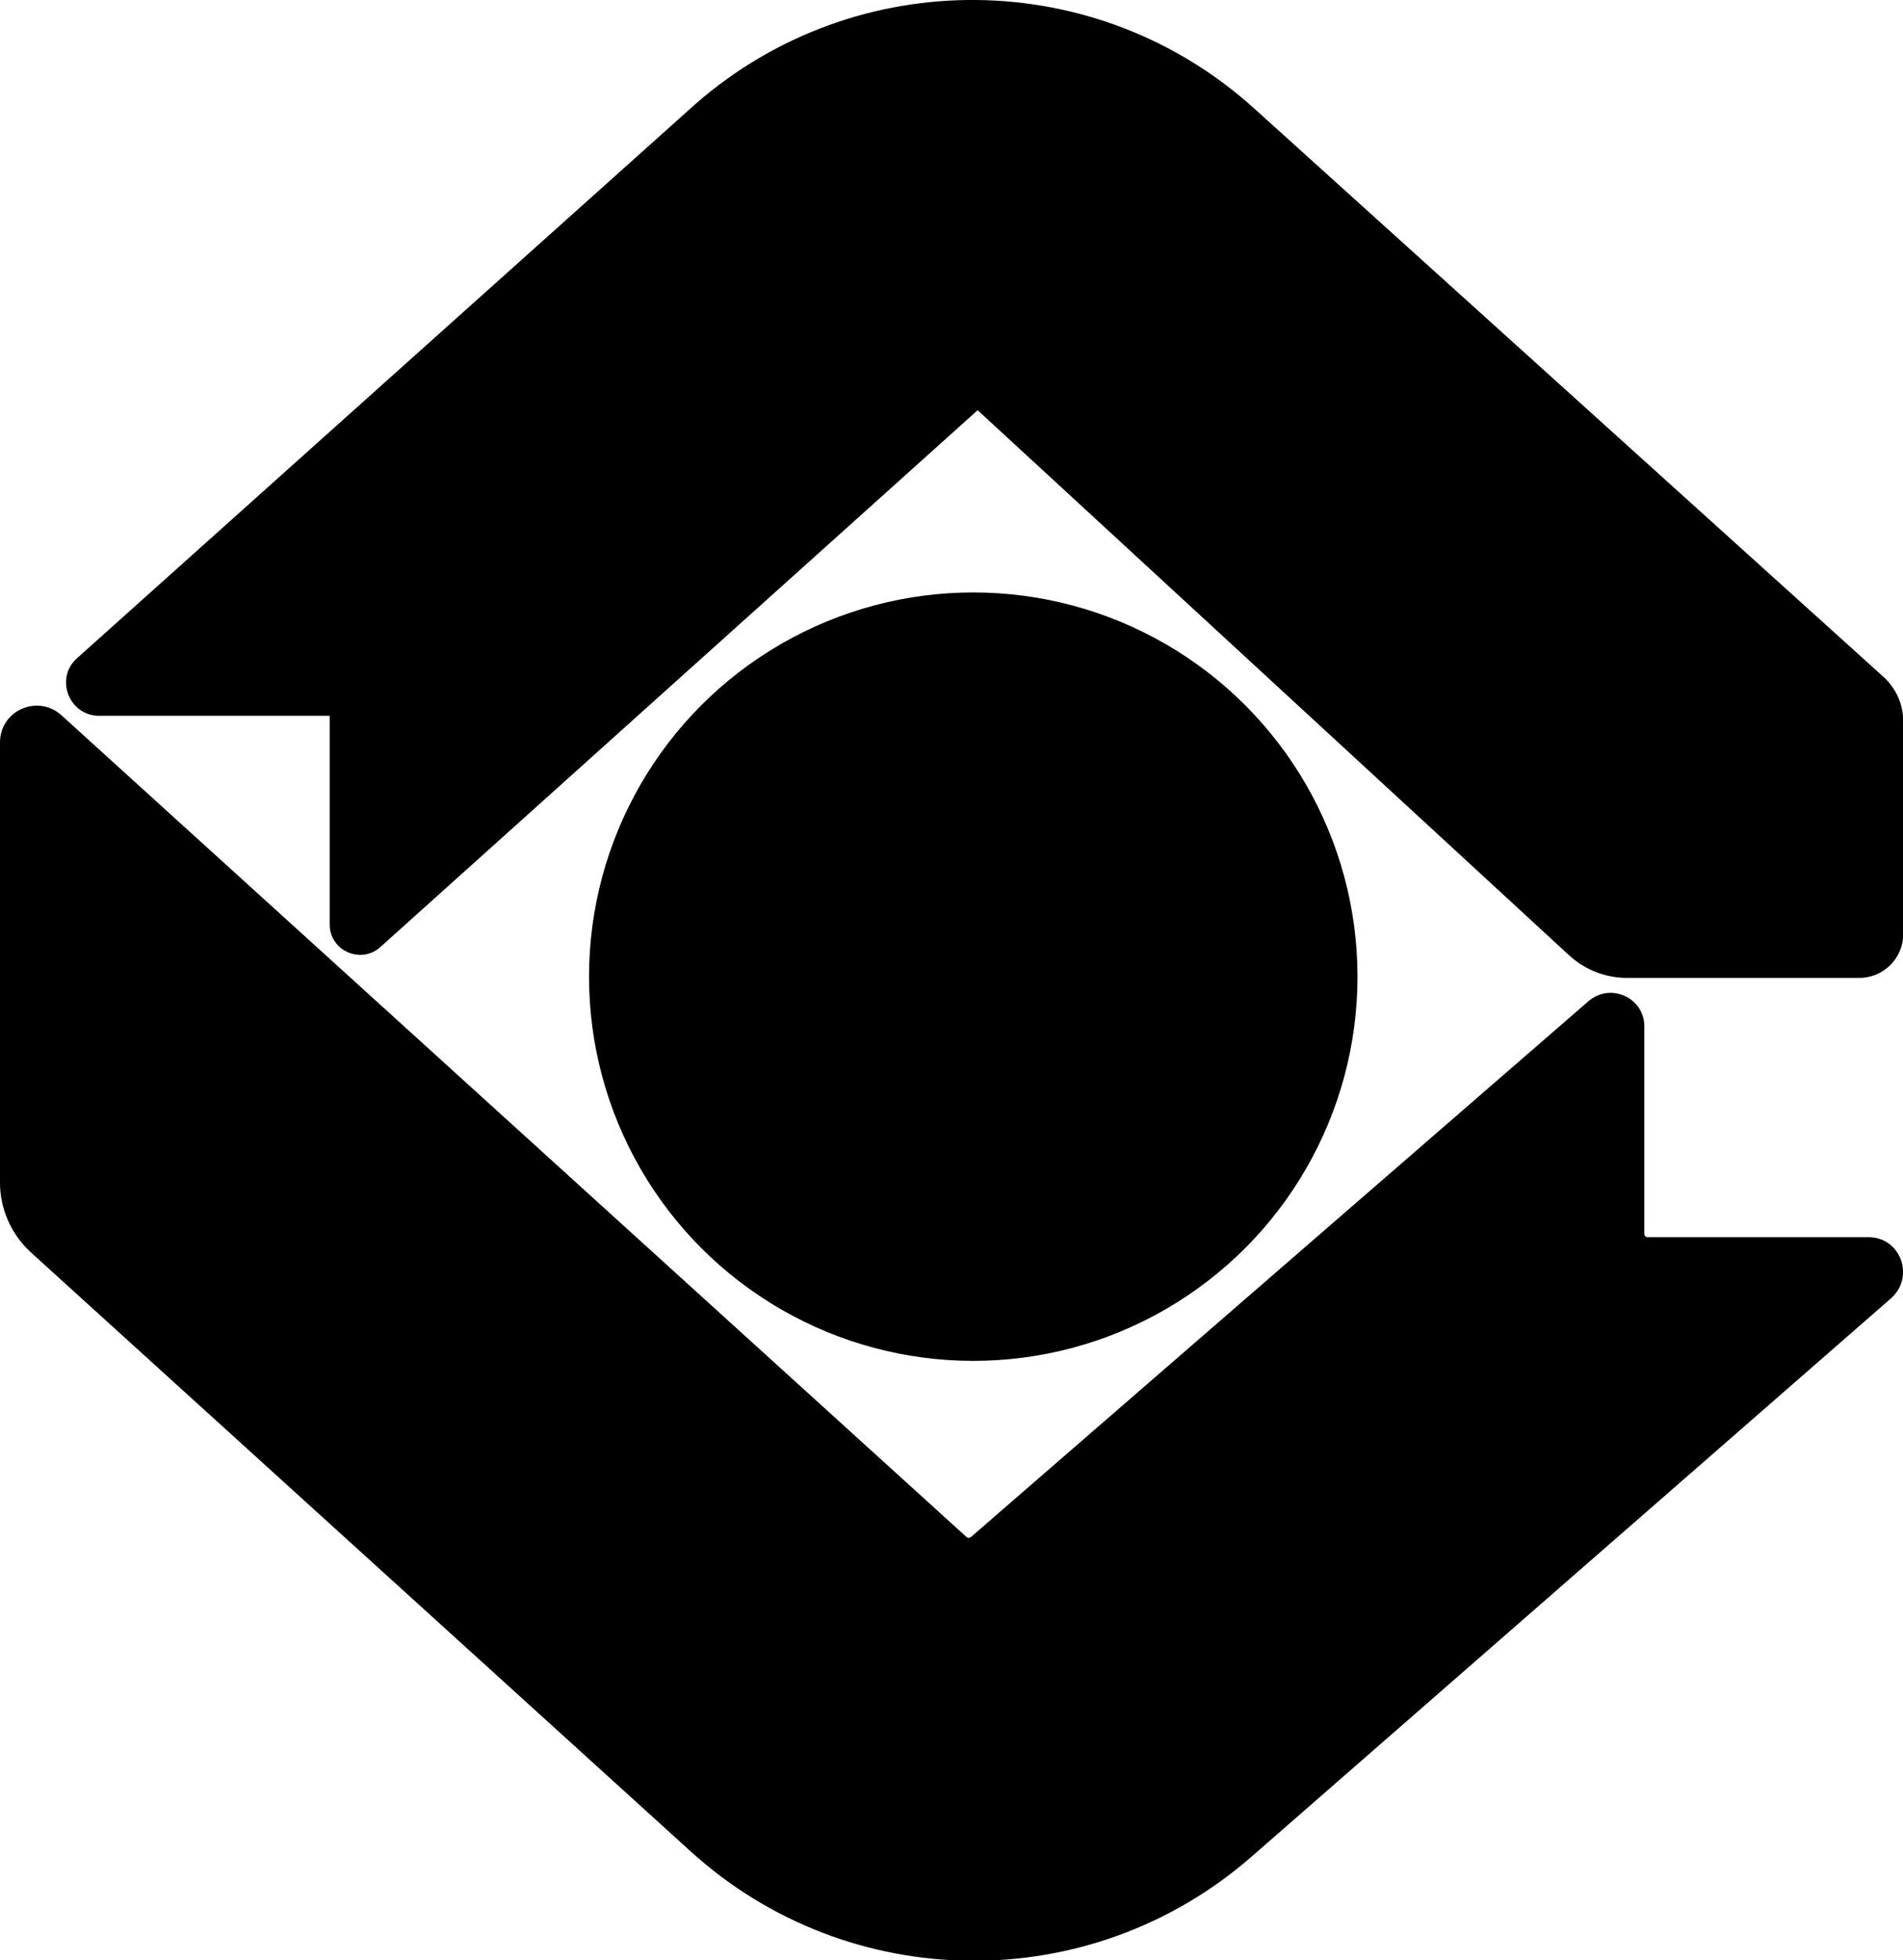 <svg xmlns="http://www.w3.org/2000/svg" width="607.7" viewBox="0 0 607.7 626" height="626" xml:space="preserve"><path d="M596.7 395.1h-70.6c-.5 0-1-.4-1-1v-66.3c0-9.2-10.8-14.1-17.8-8.1L310 490.9c-.4.3-.9.3-1.3 0L19.6 228.4C12 221.6 0 226.9 0 237.1v140.6c0 8.4 3.6 16.5 9.8 22.2l210.7 191.3c50.6 46 127.7 46.7 179.2 1.7l204.2-178.3c7.7-6.9 3-19.5-7.2-19.5z"></path><circle cx="310.8" cy="311.9" r="122.7"></circle><path d="M31.7 228.6h73.6v66.7c0 8.3 9.9 12.7 16.1 7.2L312.2 131l188.9 174.1c5 4.6 11.6 7.2 18.5 7.2h74.1c7.8 0 14.1-6.3 14.1-14.1v-67.7c0-5.5-2.3-10.7-6.4-14.4L400.8 34.9C350.3-11 273.5-11.7 222.1 33.2l-197.5 177c-7.2 6.4-2.6 18.4 7.1 18.4z"></path></svg>